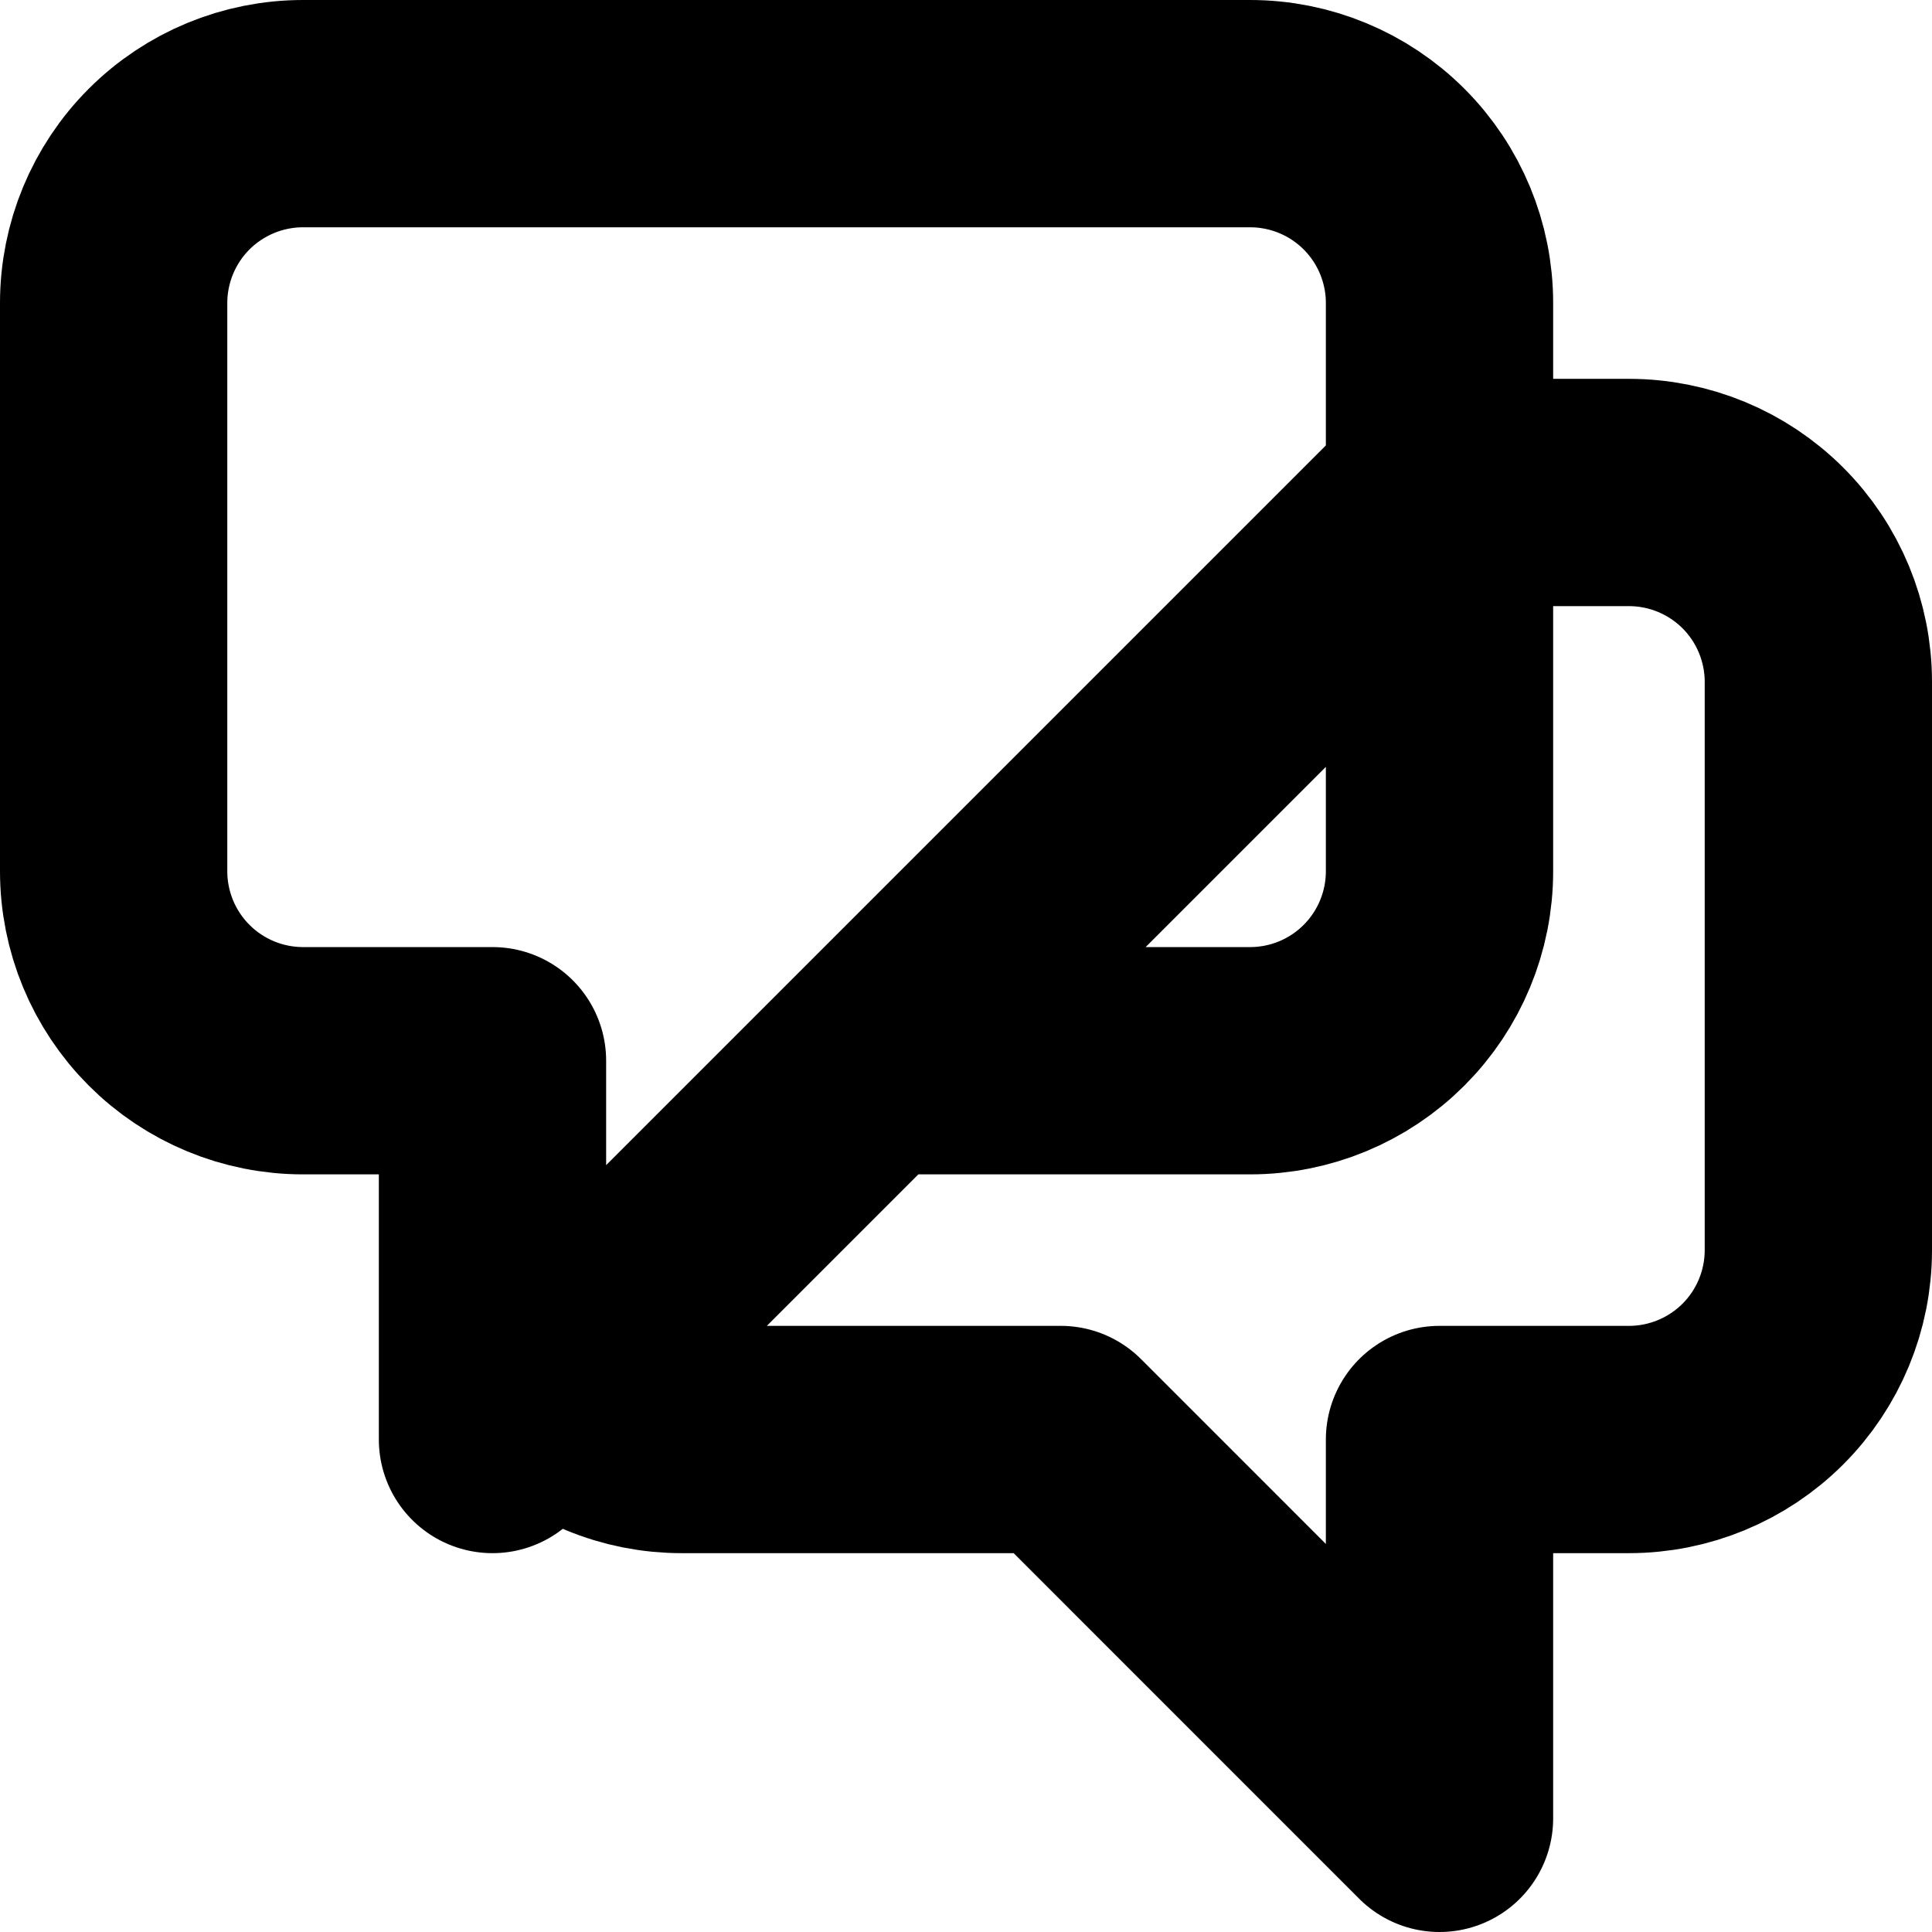 <svg width="34" height="34" viewBox="0 0 34 34" fill="none" xmlns="http://www.w3.org/2000/svg">
<path d="M25.333 8.667H28.667C29.551 8.667 30.399 9.018 31.024 9.643C31.649 10.268 32 11.116 32 12V22C32 22.884 31.649 23.732 31.024 24.357C30.399 24.982 29.551 25.333 28.667 25.333H25.333V32L18.667 25.333H12C11.562 25.334 11.129 25.248 10.724 25.08C10.32 24.913 9.952 24.667 9.643 24.357L25.333 8.667ZM9.643 24.357L15.333 18.667H22C22.884 18.667 23.732 18.316 24.357 17.69C24.982 17.065 25.333 16.217 25.333 15.333V5.333C25.333 4.449 24.982 3.601 24.357 2.976C23.732 2.351 22.884 2 22 2H5.333C4.449 2 3.601 2.351 2.976 2.976C2.351 3.601 2 4.449 2 5.333V15.333C2 16.217 2.351 17.065 2.976 17.69C3.601 18.316 4.449 18.667 5.333 18.667H8.667V25.333L9.643 24.357Z" stroke="black" stroke-width="4" stroke-linecap="round" stroke-linejoin="round"/>
</svg>
